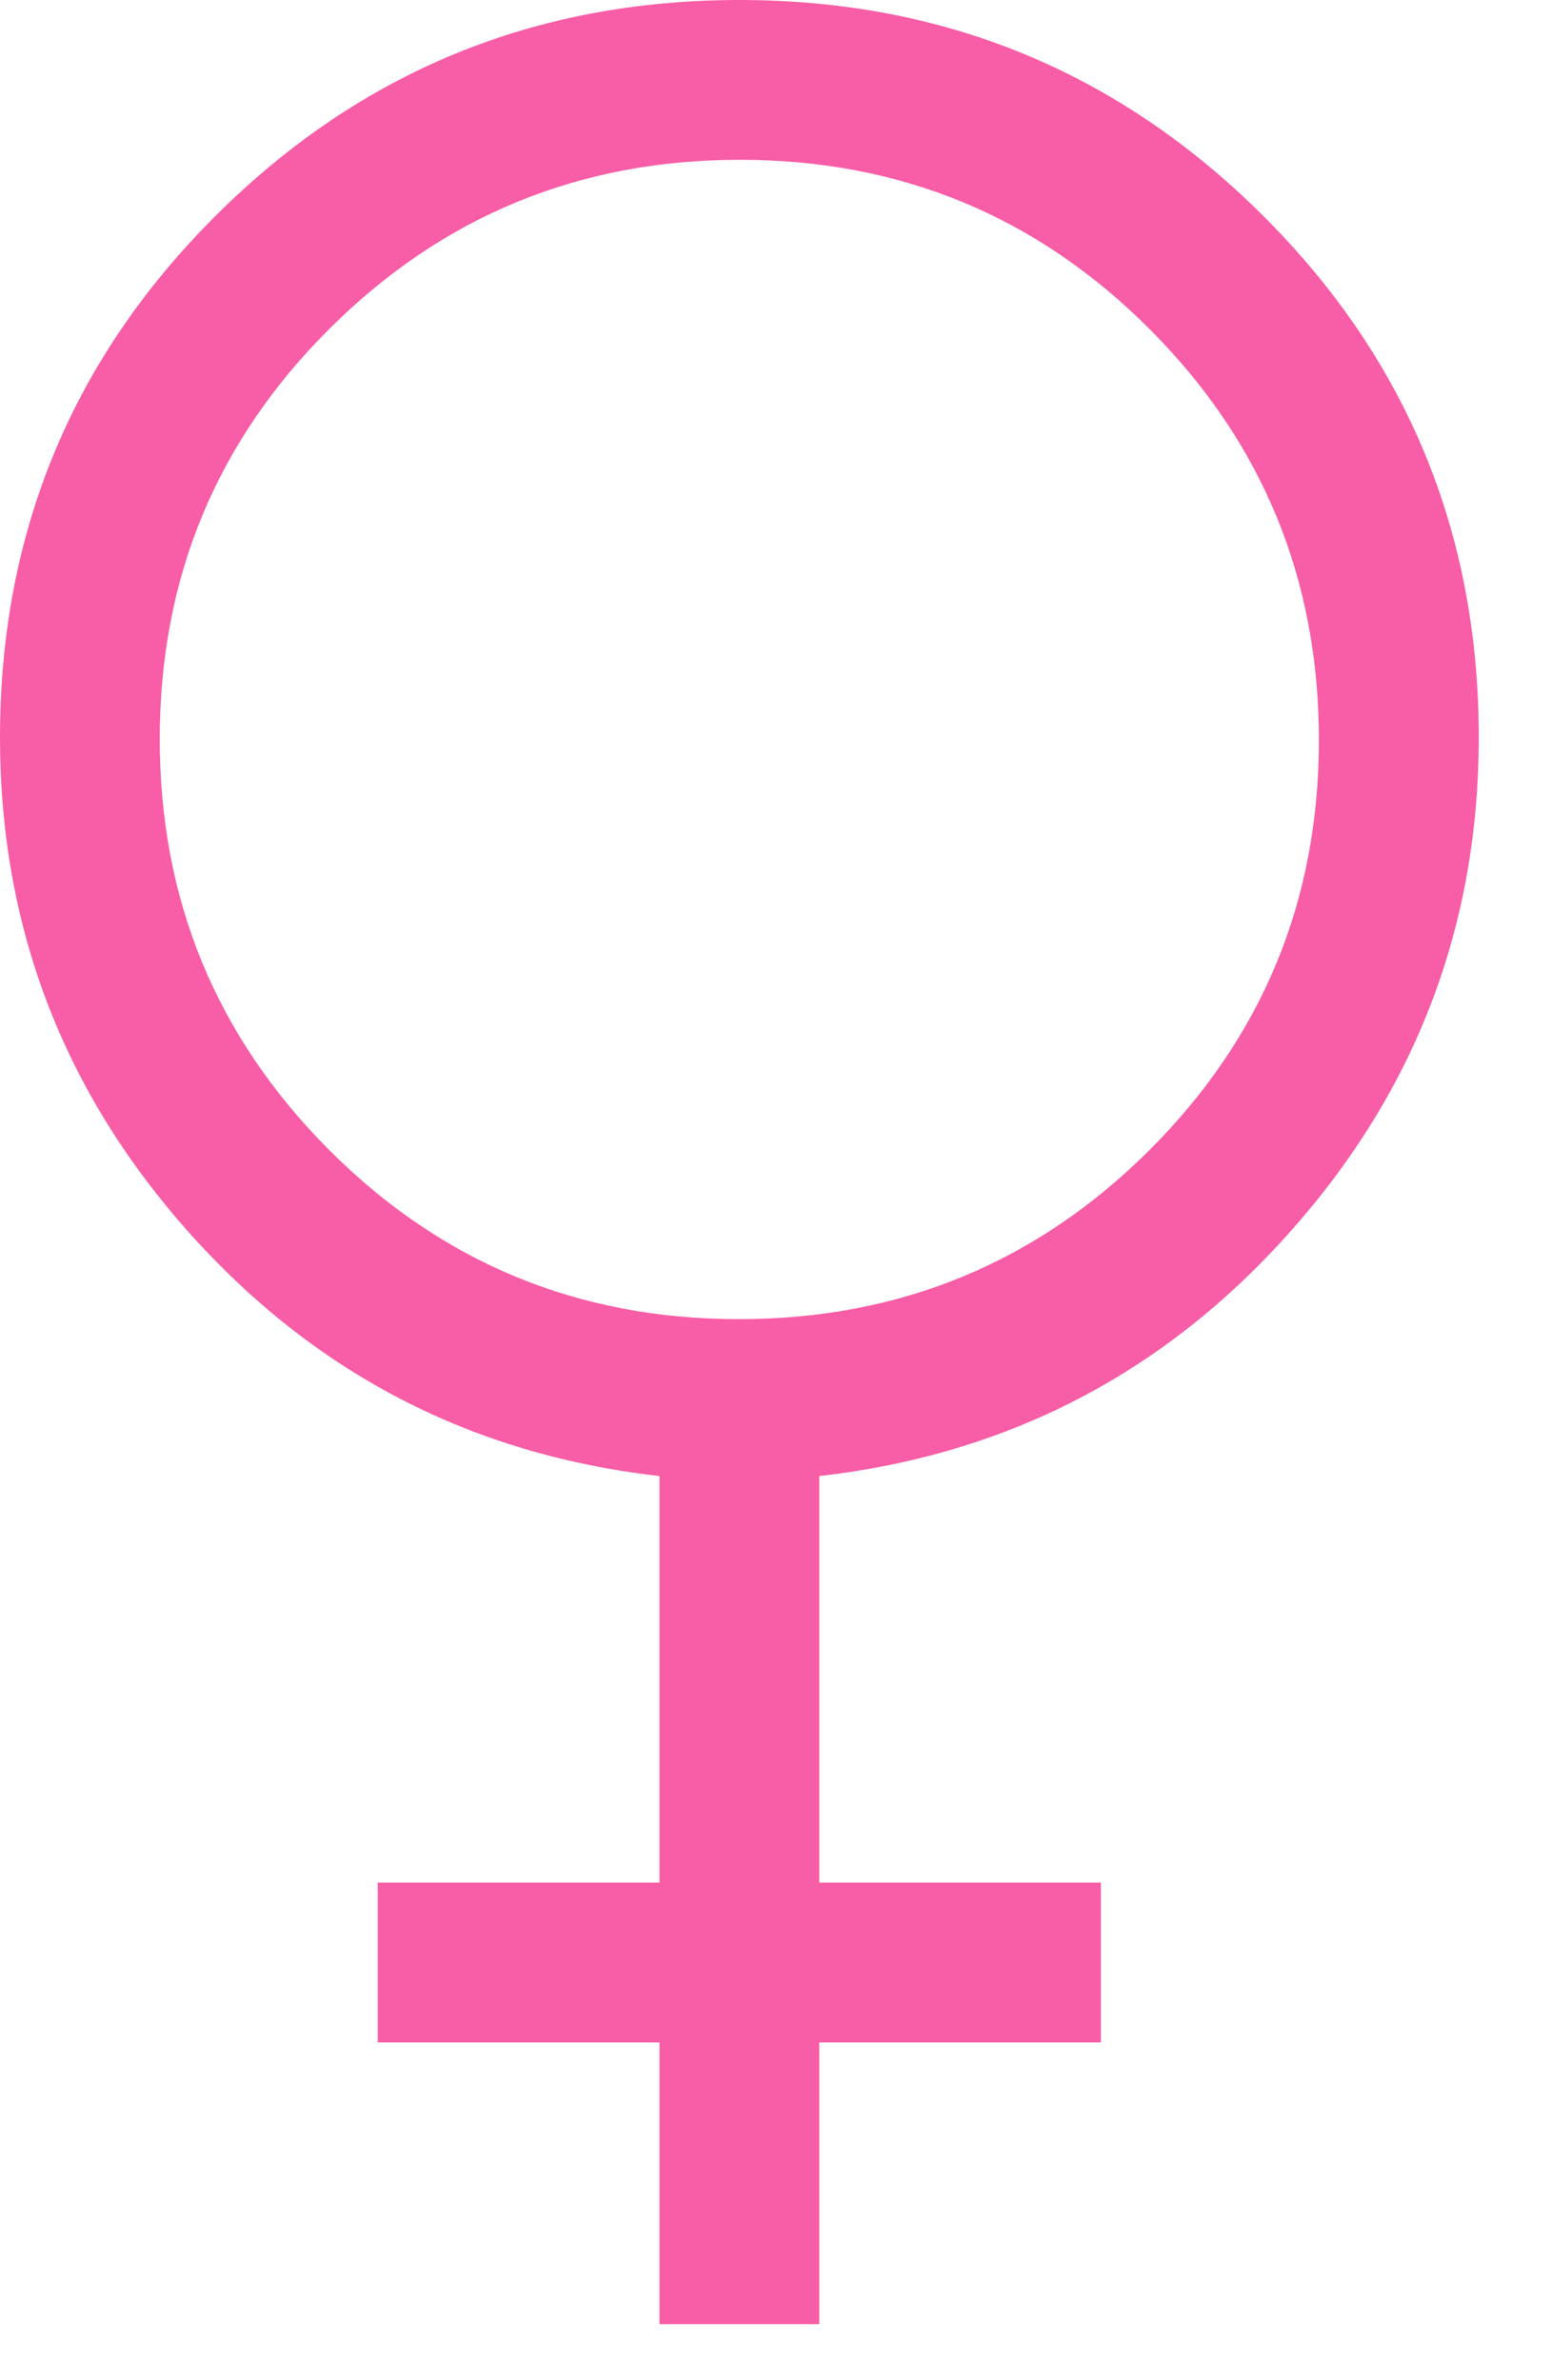 <svg width="15" height="23" viewBox="0 0 15 23" fill="none" xmlns="http://www.w3.org/2000/svg">
<path d="M6.374 22.458V19.736H3.651V18.192H6.374V14.263C4.557 14.057 3.041 13.272 1.824 11.907C0.608 10.542 0 8.949 0 7.126C0 5.148 0.697 3.465 2.09 2.079C3.483 0.693 5.169 0 7.146 0C9.123 0 10.808 0.693 12.202 2.079C13.595 3.465 14.292 5.147 14.292 7.124C14.292 8.946 13.684 10.54 12.467 11.905C11.251 13.271 9.735 14.057 7.918 14.263V18.192H10.64V19.736H7.918V22.458H6.374ZM7.141 12.747C8.694 12.747 10.016 12.203 11.109 11.114C12.201 10.024 12.747 8.703 12.747 7.151C12.747 5.598 12.203 4.275 11.114 3.183C10.024 2.09 8.703 1.544 7.151 1.544C5.598 1.544 4.275 2.089 3.183 3.178C2.09 4.267 1.544 5.588 1.544 7.141C1.544 8.694 2.089 10.016 3.178 11.109C4.267 12.201 5.588 12.747 7.141 12.747Z" fill="#F85DA7"/>
</svg>
